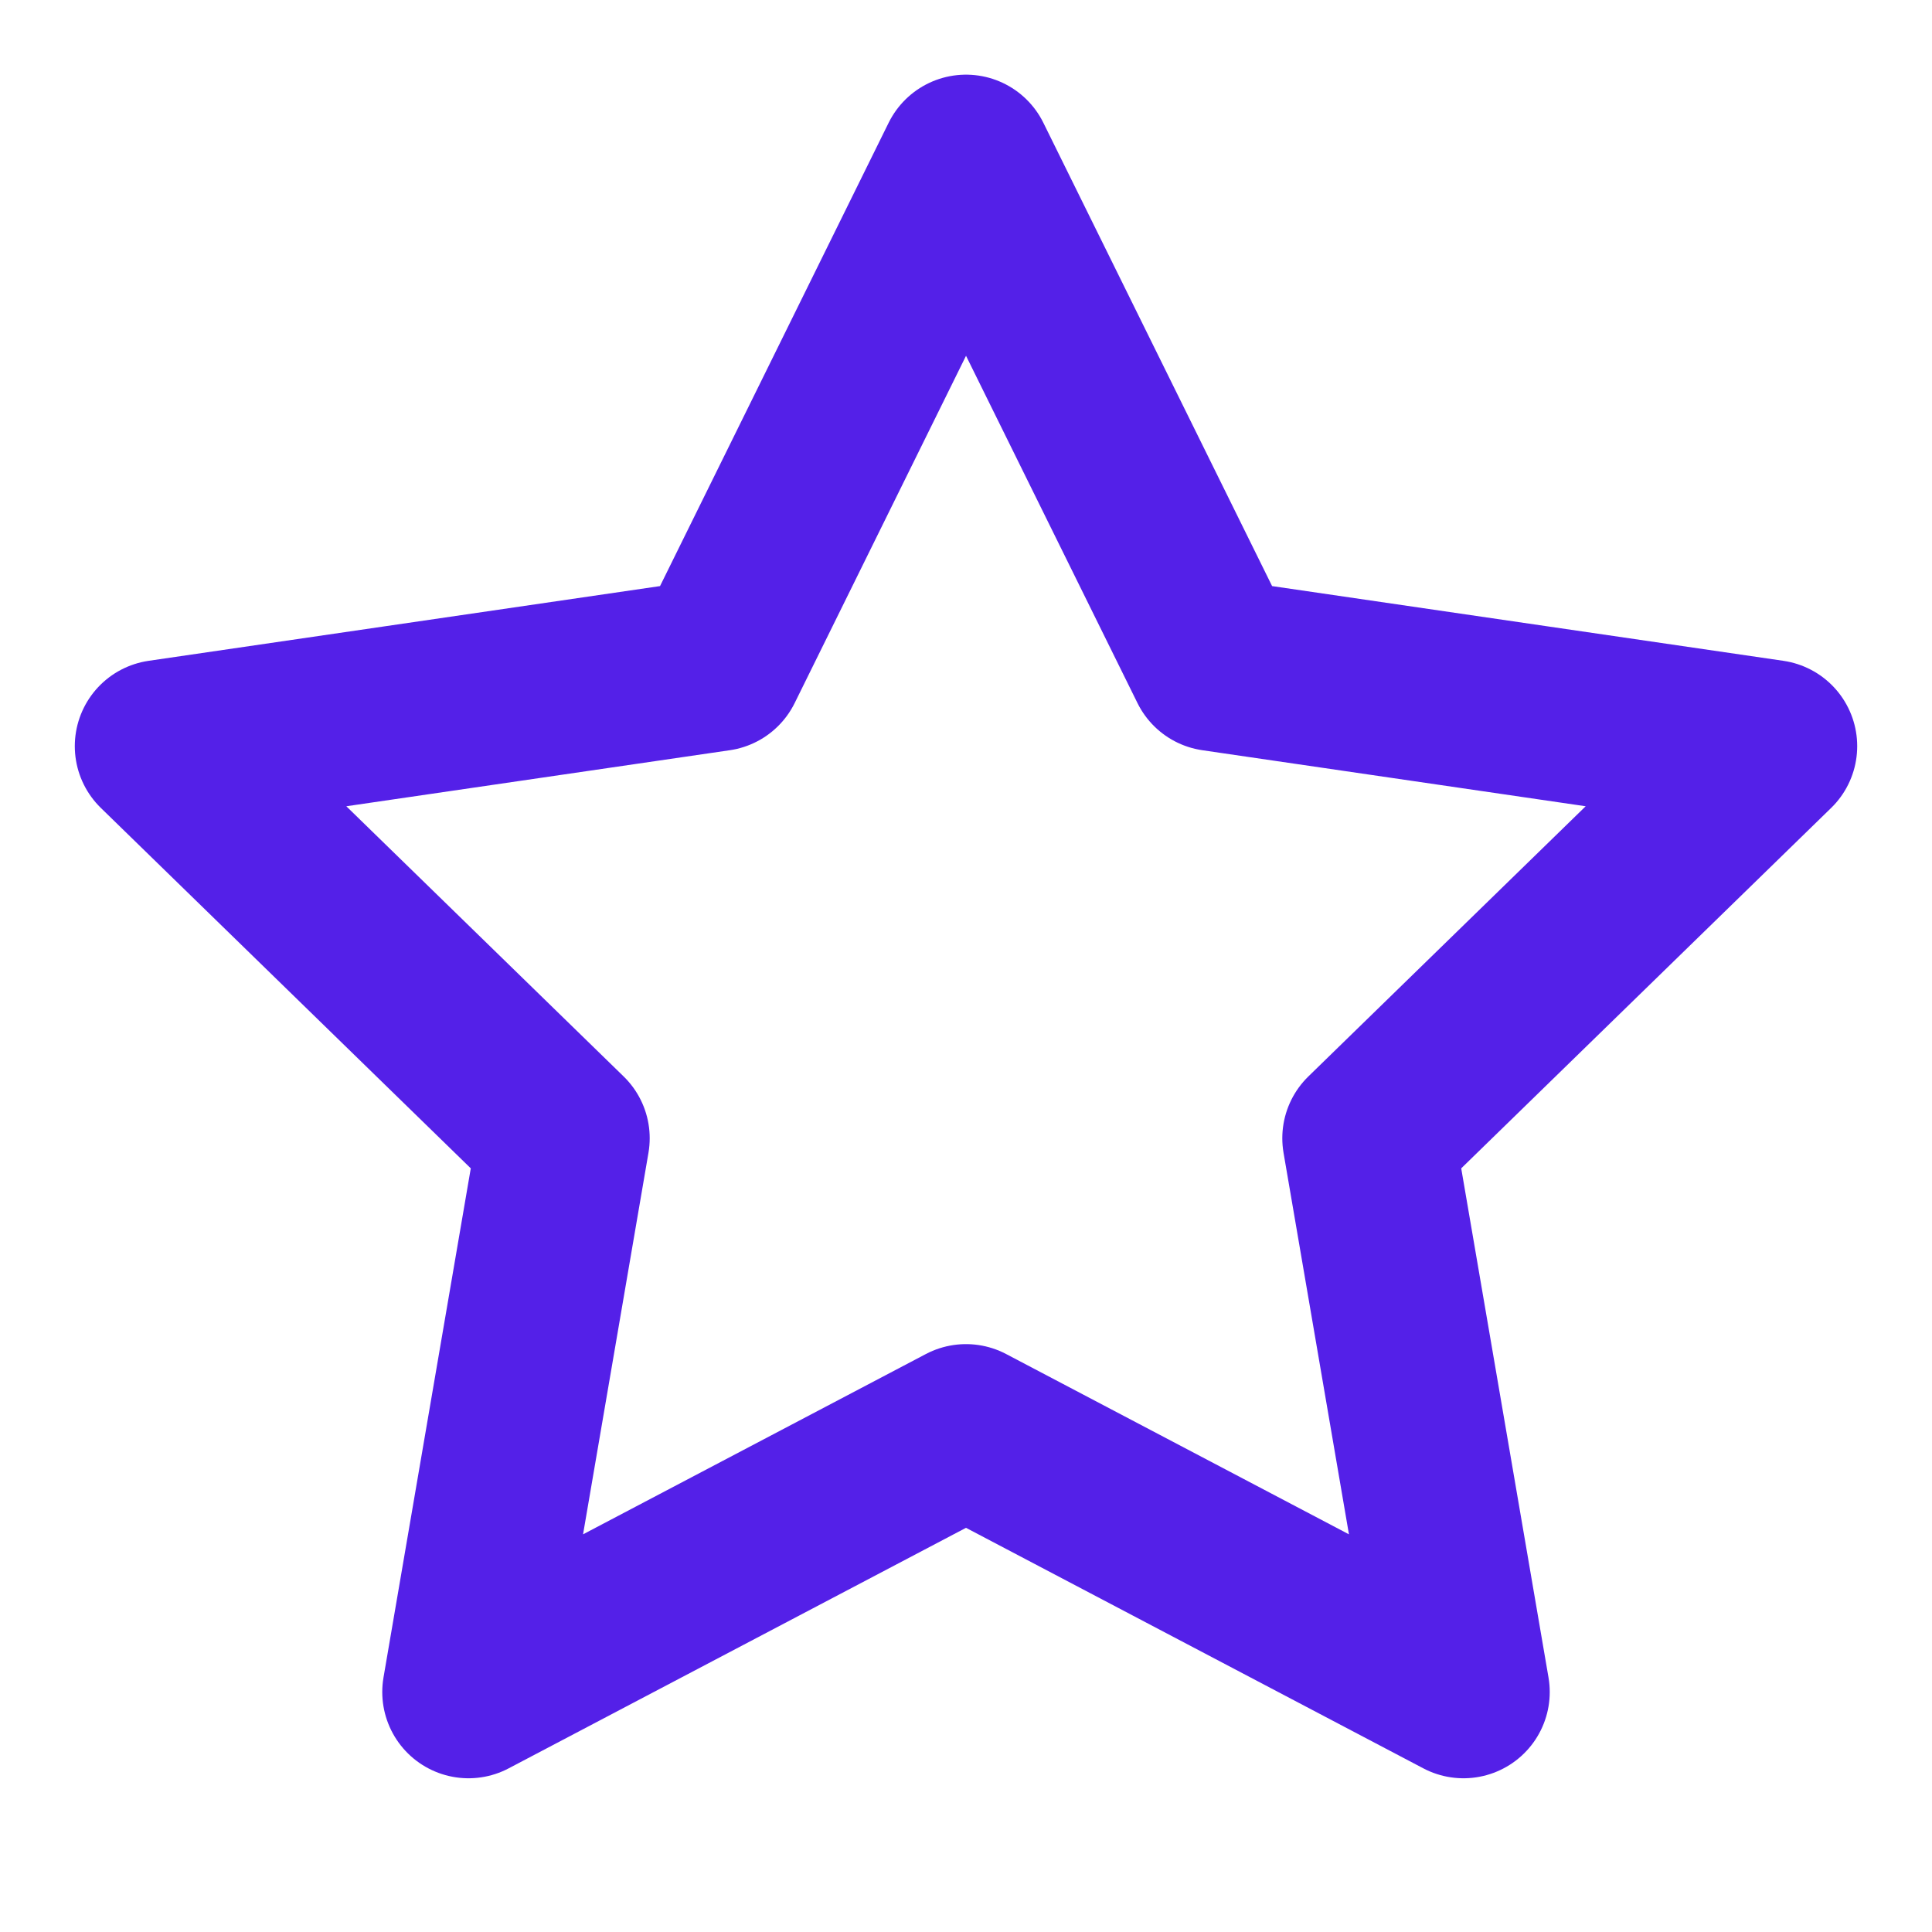 <svg width="14" height="14" viewBox="0 0 14 14" fill="none" xmlns="http://www.w3.org/2000/svg">
<path d="M7 1.166L8.803 4.818L12.833 5.407L9.917 8.248L10.605 12.261L7 10.365L3.395 12.261L4.083 8.248L1.167 5.407L5.198 4.818L7 1.166Z" stroke="#5420E8" stroke-width="1.25" stroke-linecap="round" stroke-linejoin="round"/>
</svg>
